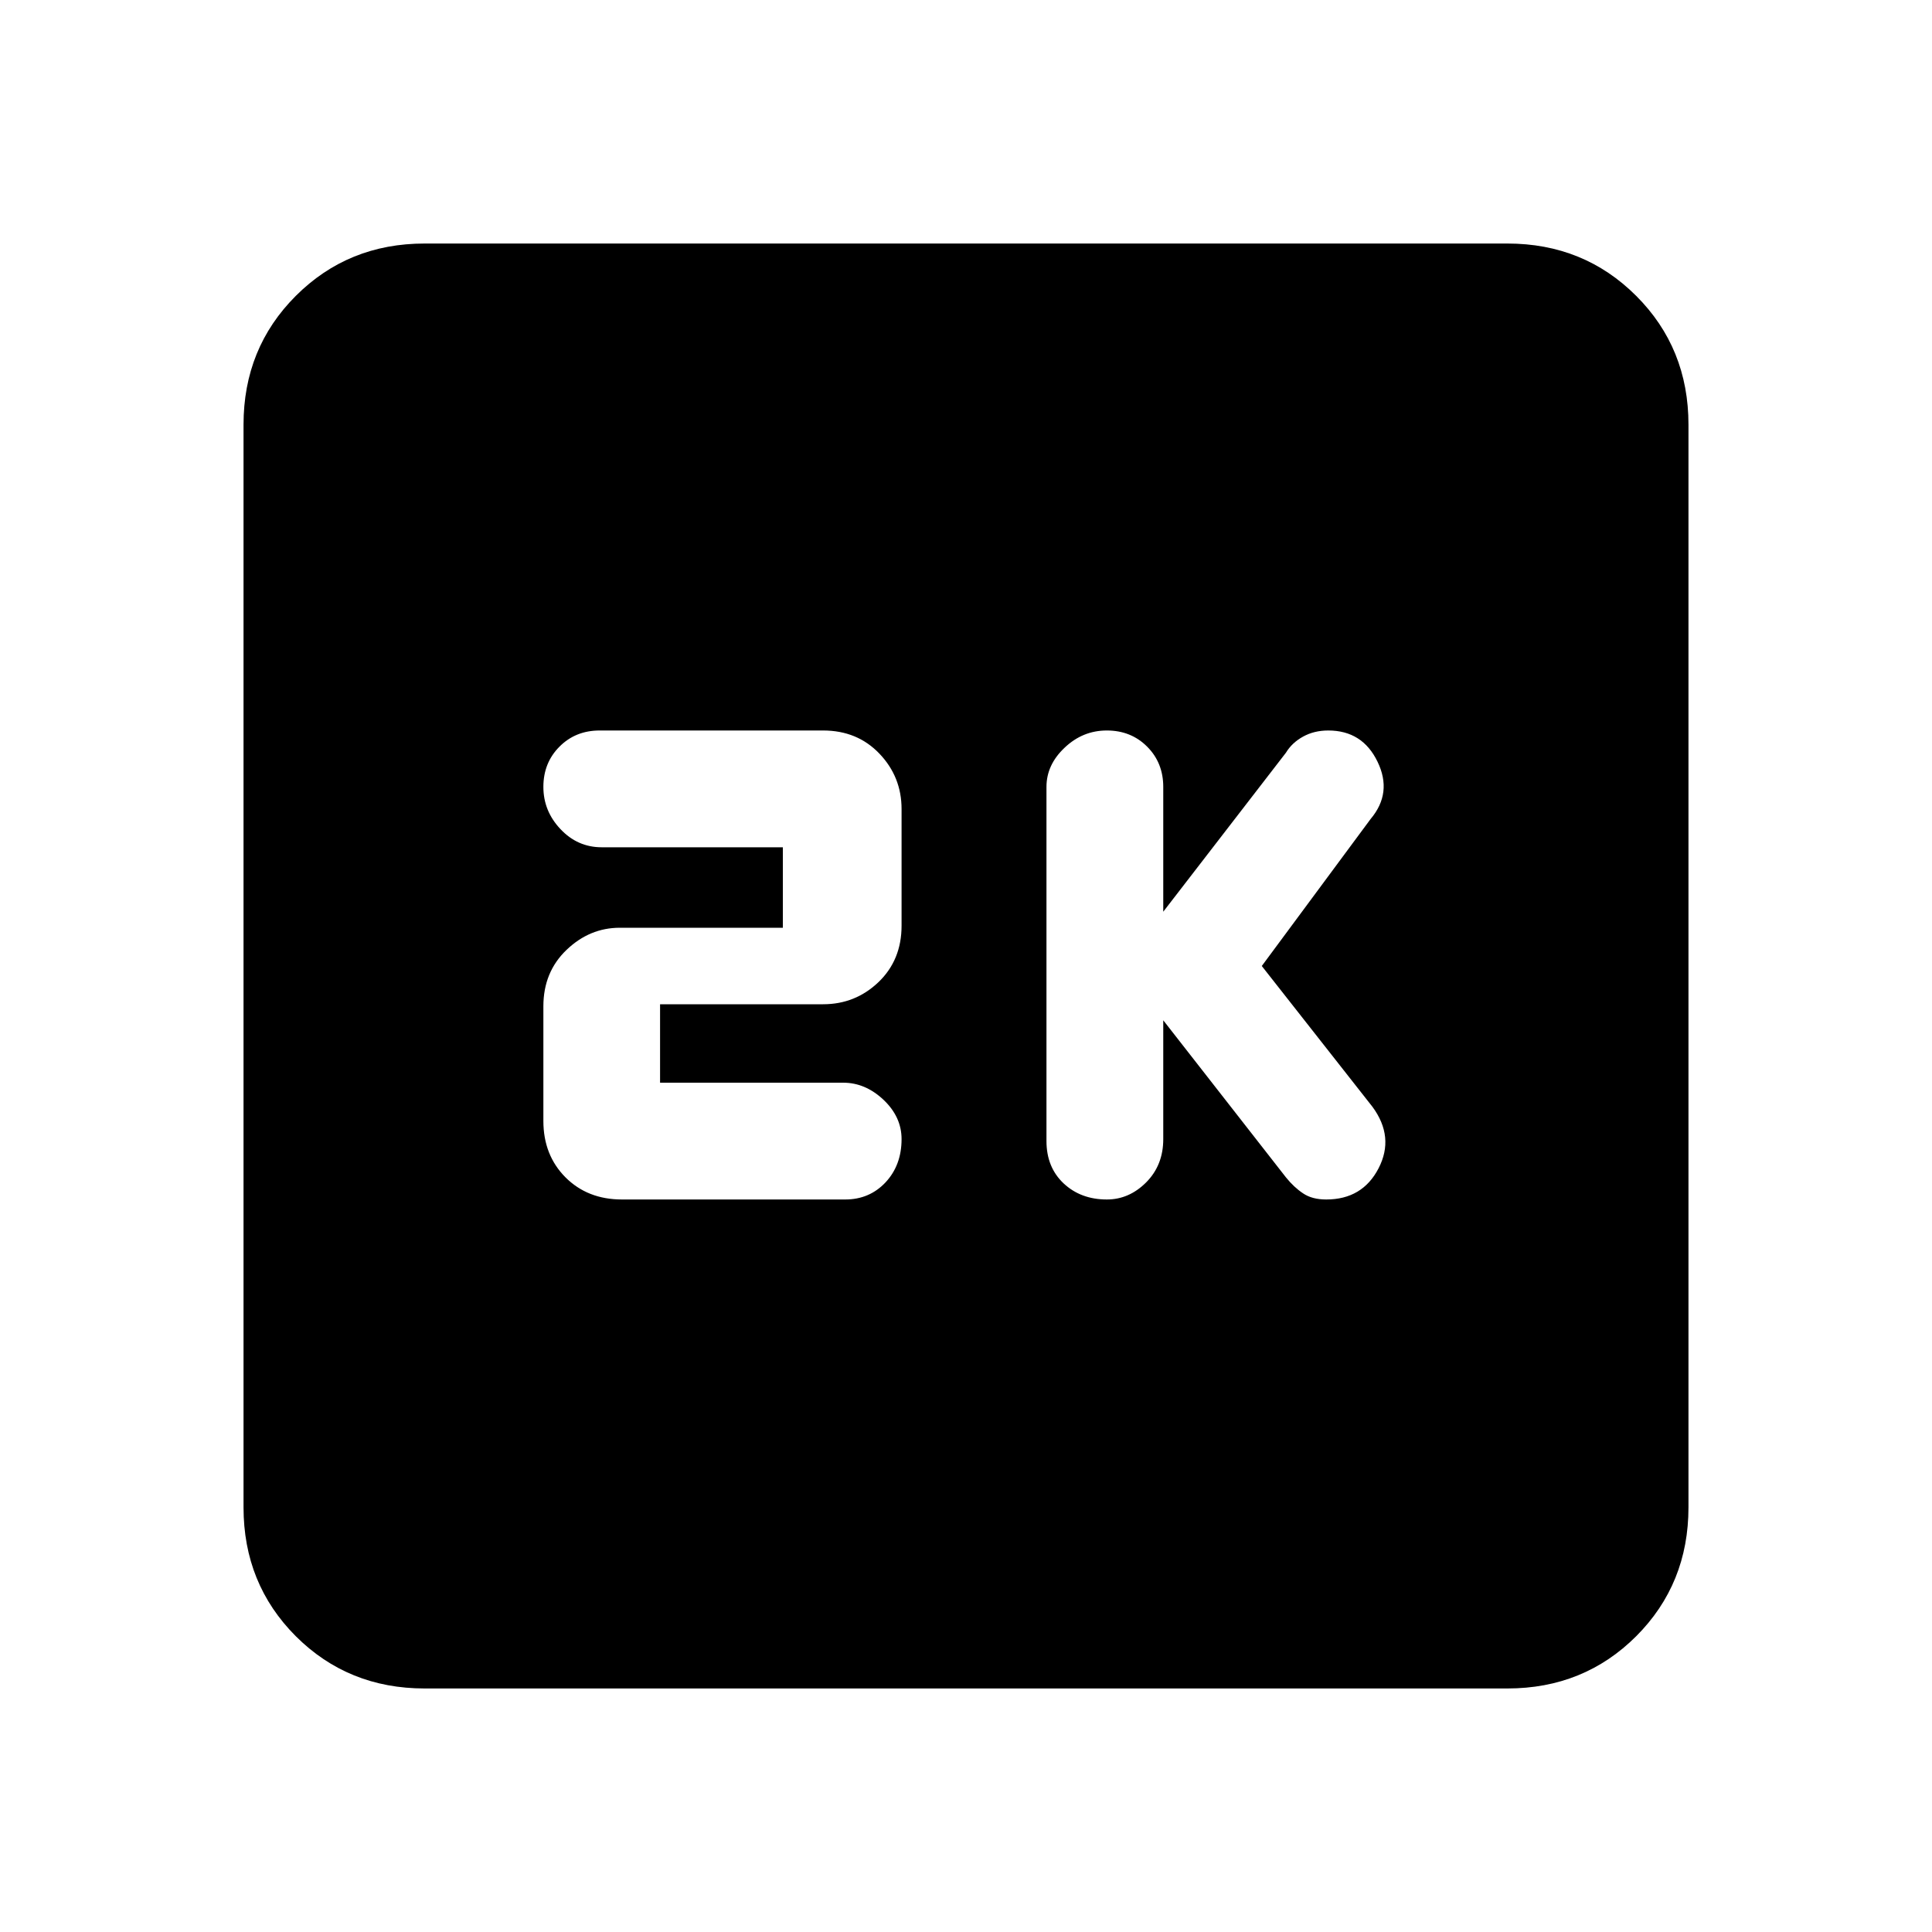 <svg xmlns="http://www.w3.org/2000/svg" height="20" width="20"><path d="M11.458 12.417q.23 0 .407-.177.177-.178.177-.448v-1.23l1.27 1.626q.084.104.178.166.093.063.239.063.375 0 .542-.323.167-.323-.063-.636L13.062 10l1.126-1.521q.229-.271.072-.594-.156-.323-.51-.323-.146 0-.26.063-.115.063-.178.167l-1.27 1.646V8.146q0-.25-.167-.417-.167-.167-.417-.167-.25 0-.437.178-.188.177-.188.406v3.666q0 .271.177.438.178.167.448.167Zm-5.02 0H8.75q.25 0 .417-.177.166-.178.166-.448 0-.23-.187-.407-.188-.177-.417-.177H6.833v-.812h1.688q.333 0 .573-.229.239-.229.239-.584V8.375q0-.333-.229-.573-.229-.24-.583-.24H6.208q-.25 0-.416.167-.167.167-.167.417 0 .25.177.437.177.188.427.188h1.875v.833H6.417q-.313 0-.552.229-.24.229-.24.584v1.187q0 .354.229.584.229.229.584.229Zm-2.042 5.062q-.792 0-1.334-.541-.541-.542-.541-1.334V4.396q0-.792.541-1.333.542-.542 1.334-.542h11.208q.792 0 1.334.542.541.541.541 1.333v11.208q0 .792-.541 1.334-.542.541-1.334.541Z"/></svg>